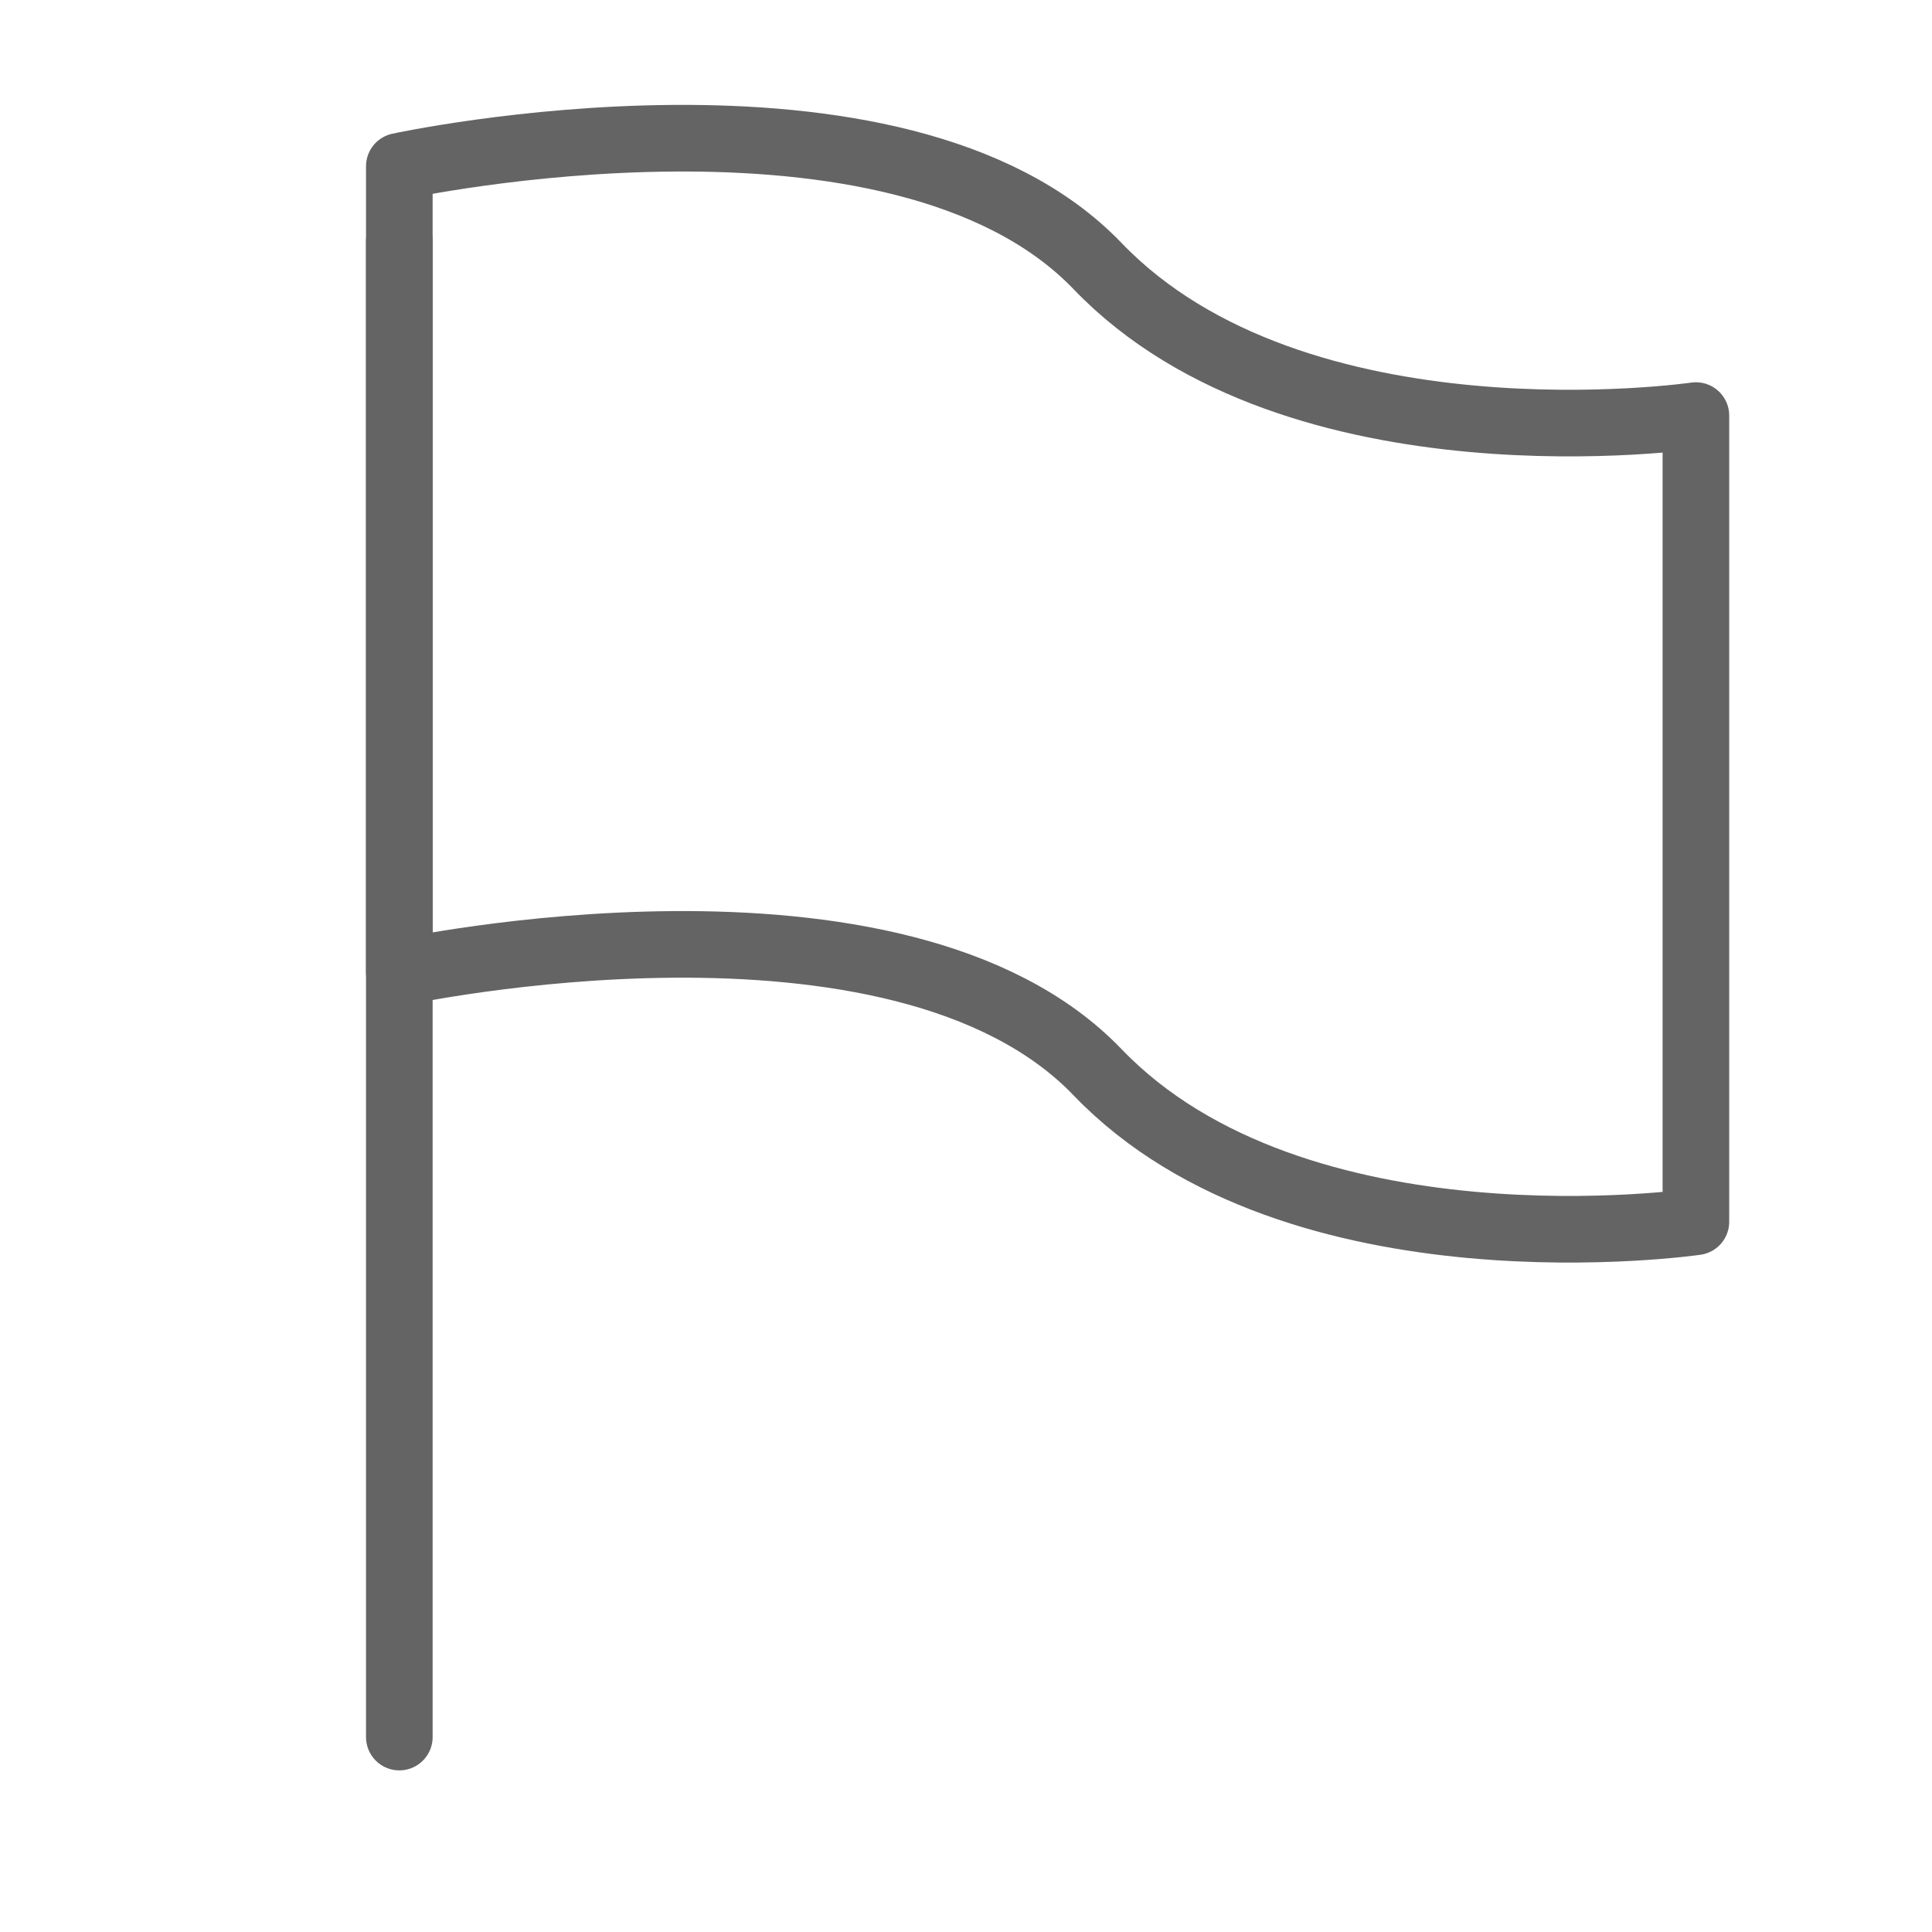 <svg width="18" height="18" viewBox="0 0 29 29" fill="none" xmlns="http://www.w3.org/2000/svg" stroke-width="1" stroke-linecap="round" stroke-linejoin="round" stroke="#646464"><path d="M16.474 3.993C13.479 0.874 5.994 2.496 5.994 2.496L5.994 14.597C5.994 14.597 13.479 12.975 16.474 16.094C19.468 19.213 25.456 18.339 25.456 18.339L25.456 6.238C25.456 6.238 19.468 7.112 16.474 3.993Z"></path><path d="M5.994 3.619L5.994 26.074"></path></svg>